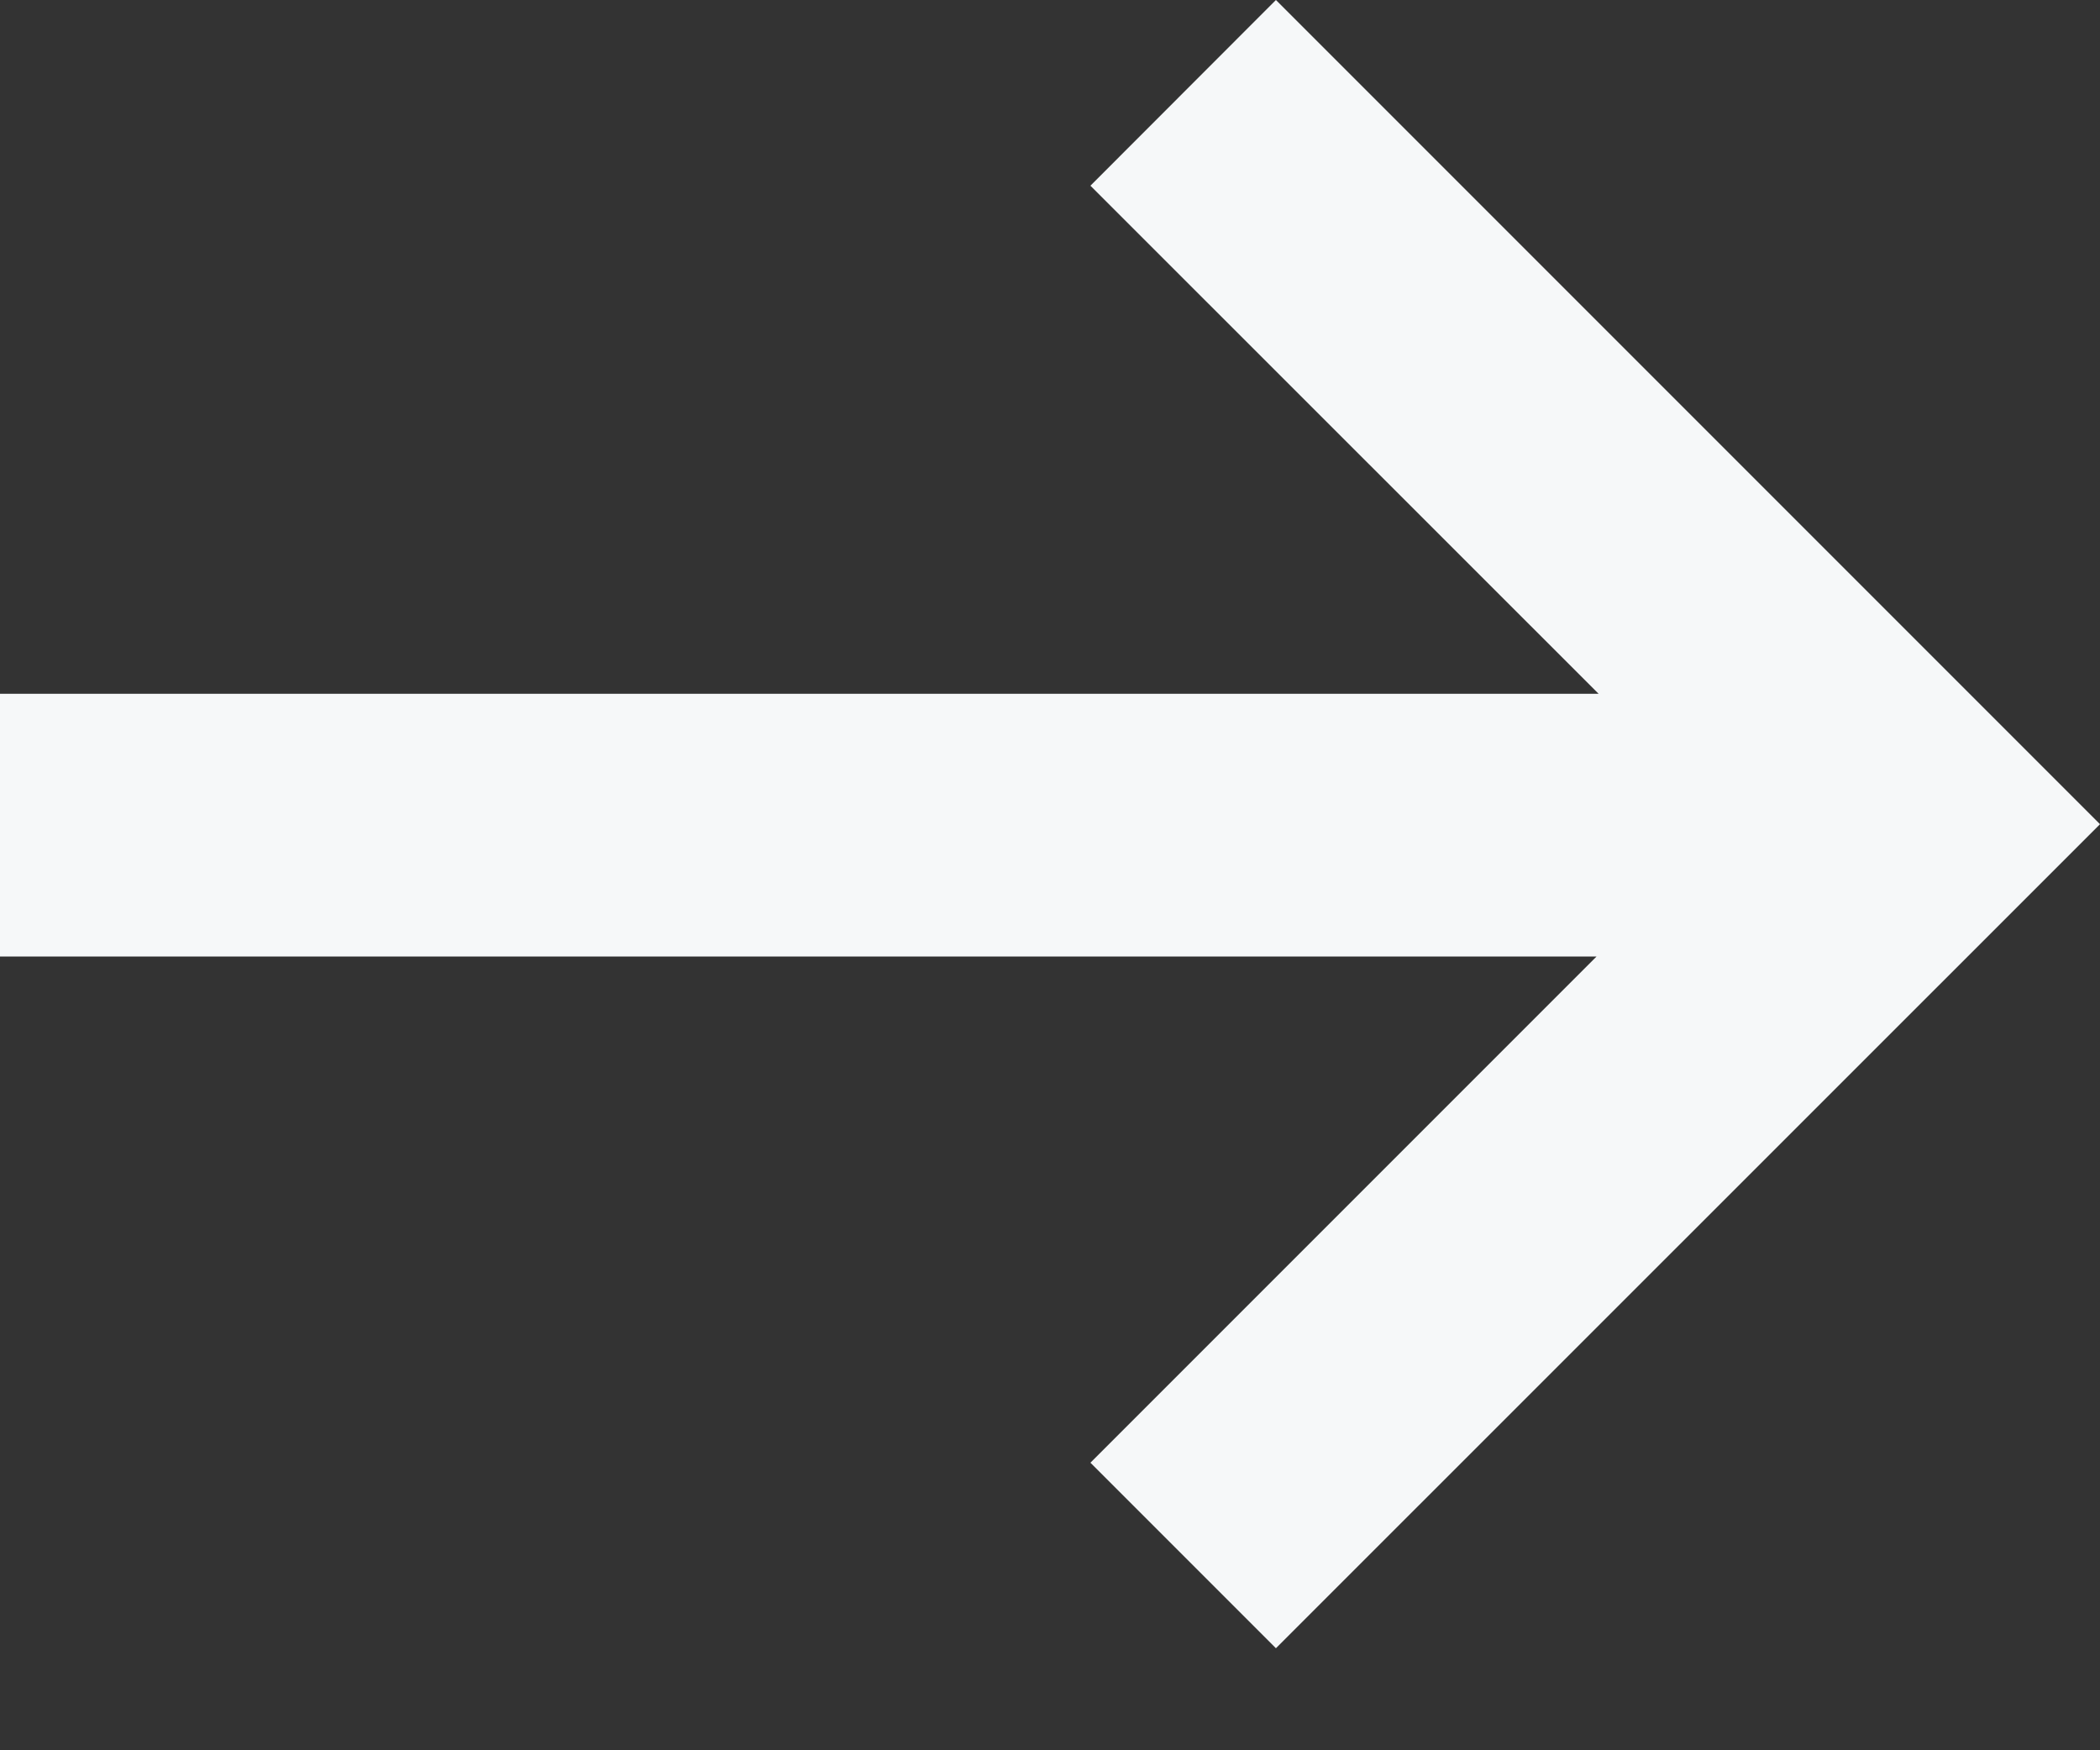 <?xml version="1.0" encoding="UTF-8"?>
<svg width="12px" height="10px" viewBox="0 0 12 10" version="1.1" xmlns="http://www.w3.org/2000/svg" xmlns:xlink="http://www.w3.org/1999/xlink">
    <rect x="0" y="0" width="12" height="10" fill="#333333" stroke="none"/>
    <!-- Generator: Sketch 47.1 (45422) - http://www.bohemiancoding.com/sketch -->
    <title>arrow</title>
    <desc>Created with Sketch.</desc>
    <defs></defs>
    <g id="Home-Responsive--v1" stroke="none" stroke-width="1" fill="none" fill-rule="evenodd">
        <g id="960-Home" transform="translate(-247, -778)" fill="#F6F8F9">
            <g id="Hero">
                <g id="Btn" transform="translate(137, 775)">
                    <polygon id="arrow" points="117.291 3 116.231 4.061 119.135 6.964 110 6.964 110 8.465 119.123 8.465 116.231 11.357 117.291 12.417 122 7.709"></polygon>
                </g>
            </g>
        </g>
    </g>
</svg>